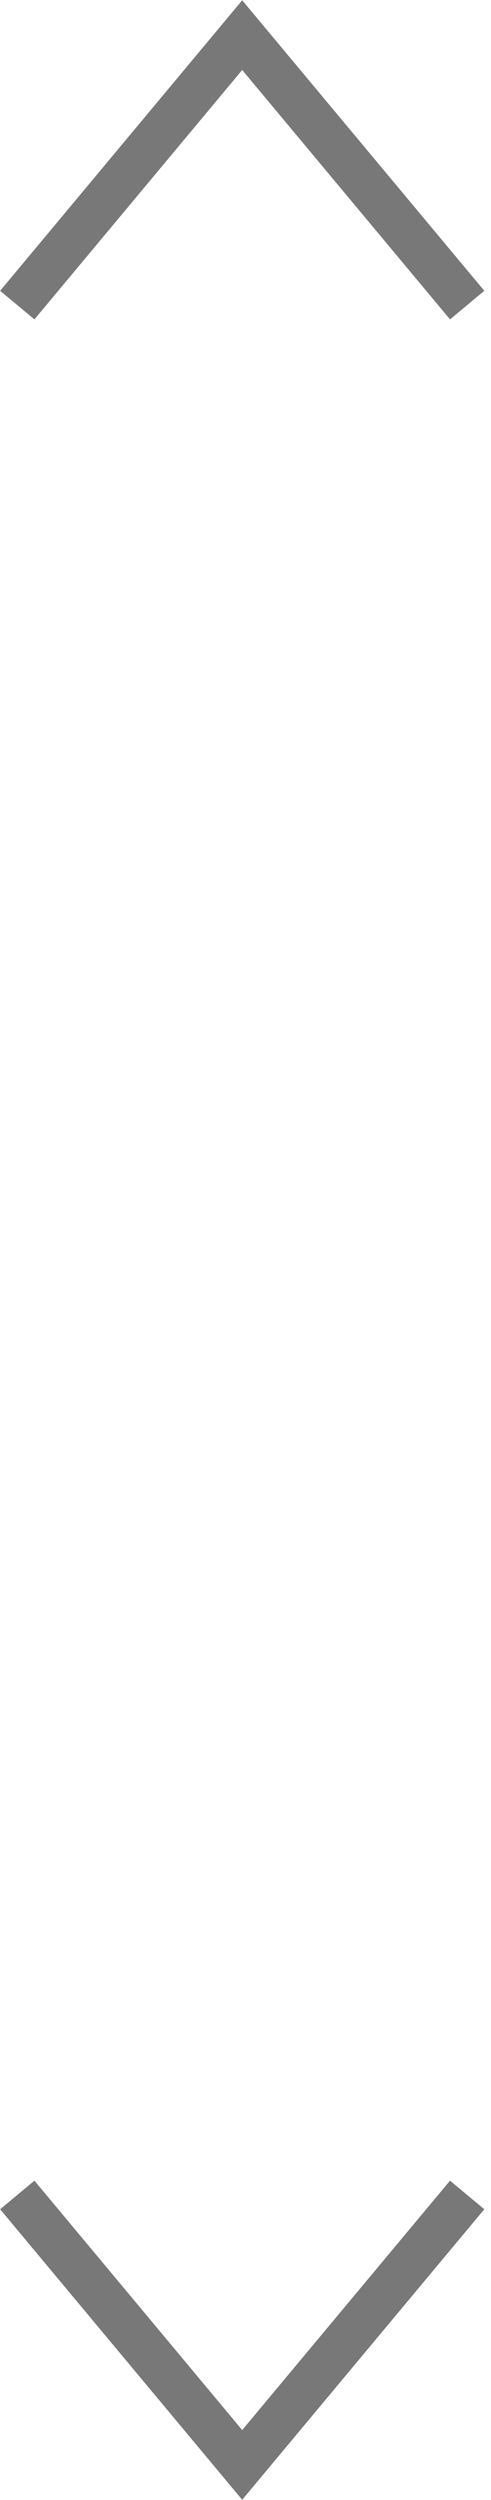 <svg width="11" height="56" viewBox="0 0 11 56" fill="none" xmlns="http://www.w3.org/2000/svg">
<path d="M0.387 6.834L5.426 0.787L10.466 6.834" stroke="#787878"/>
<path d="M10.466 49.166L5.426 55.213L0.387 49.166" stroke="#787878"/>
</svg>
